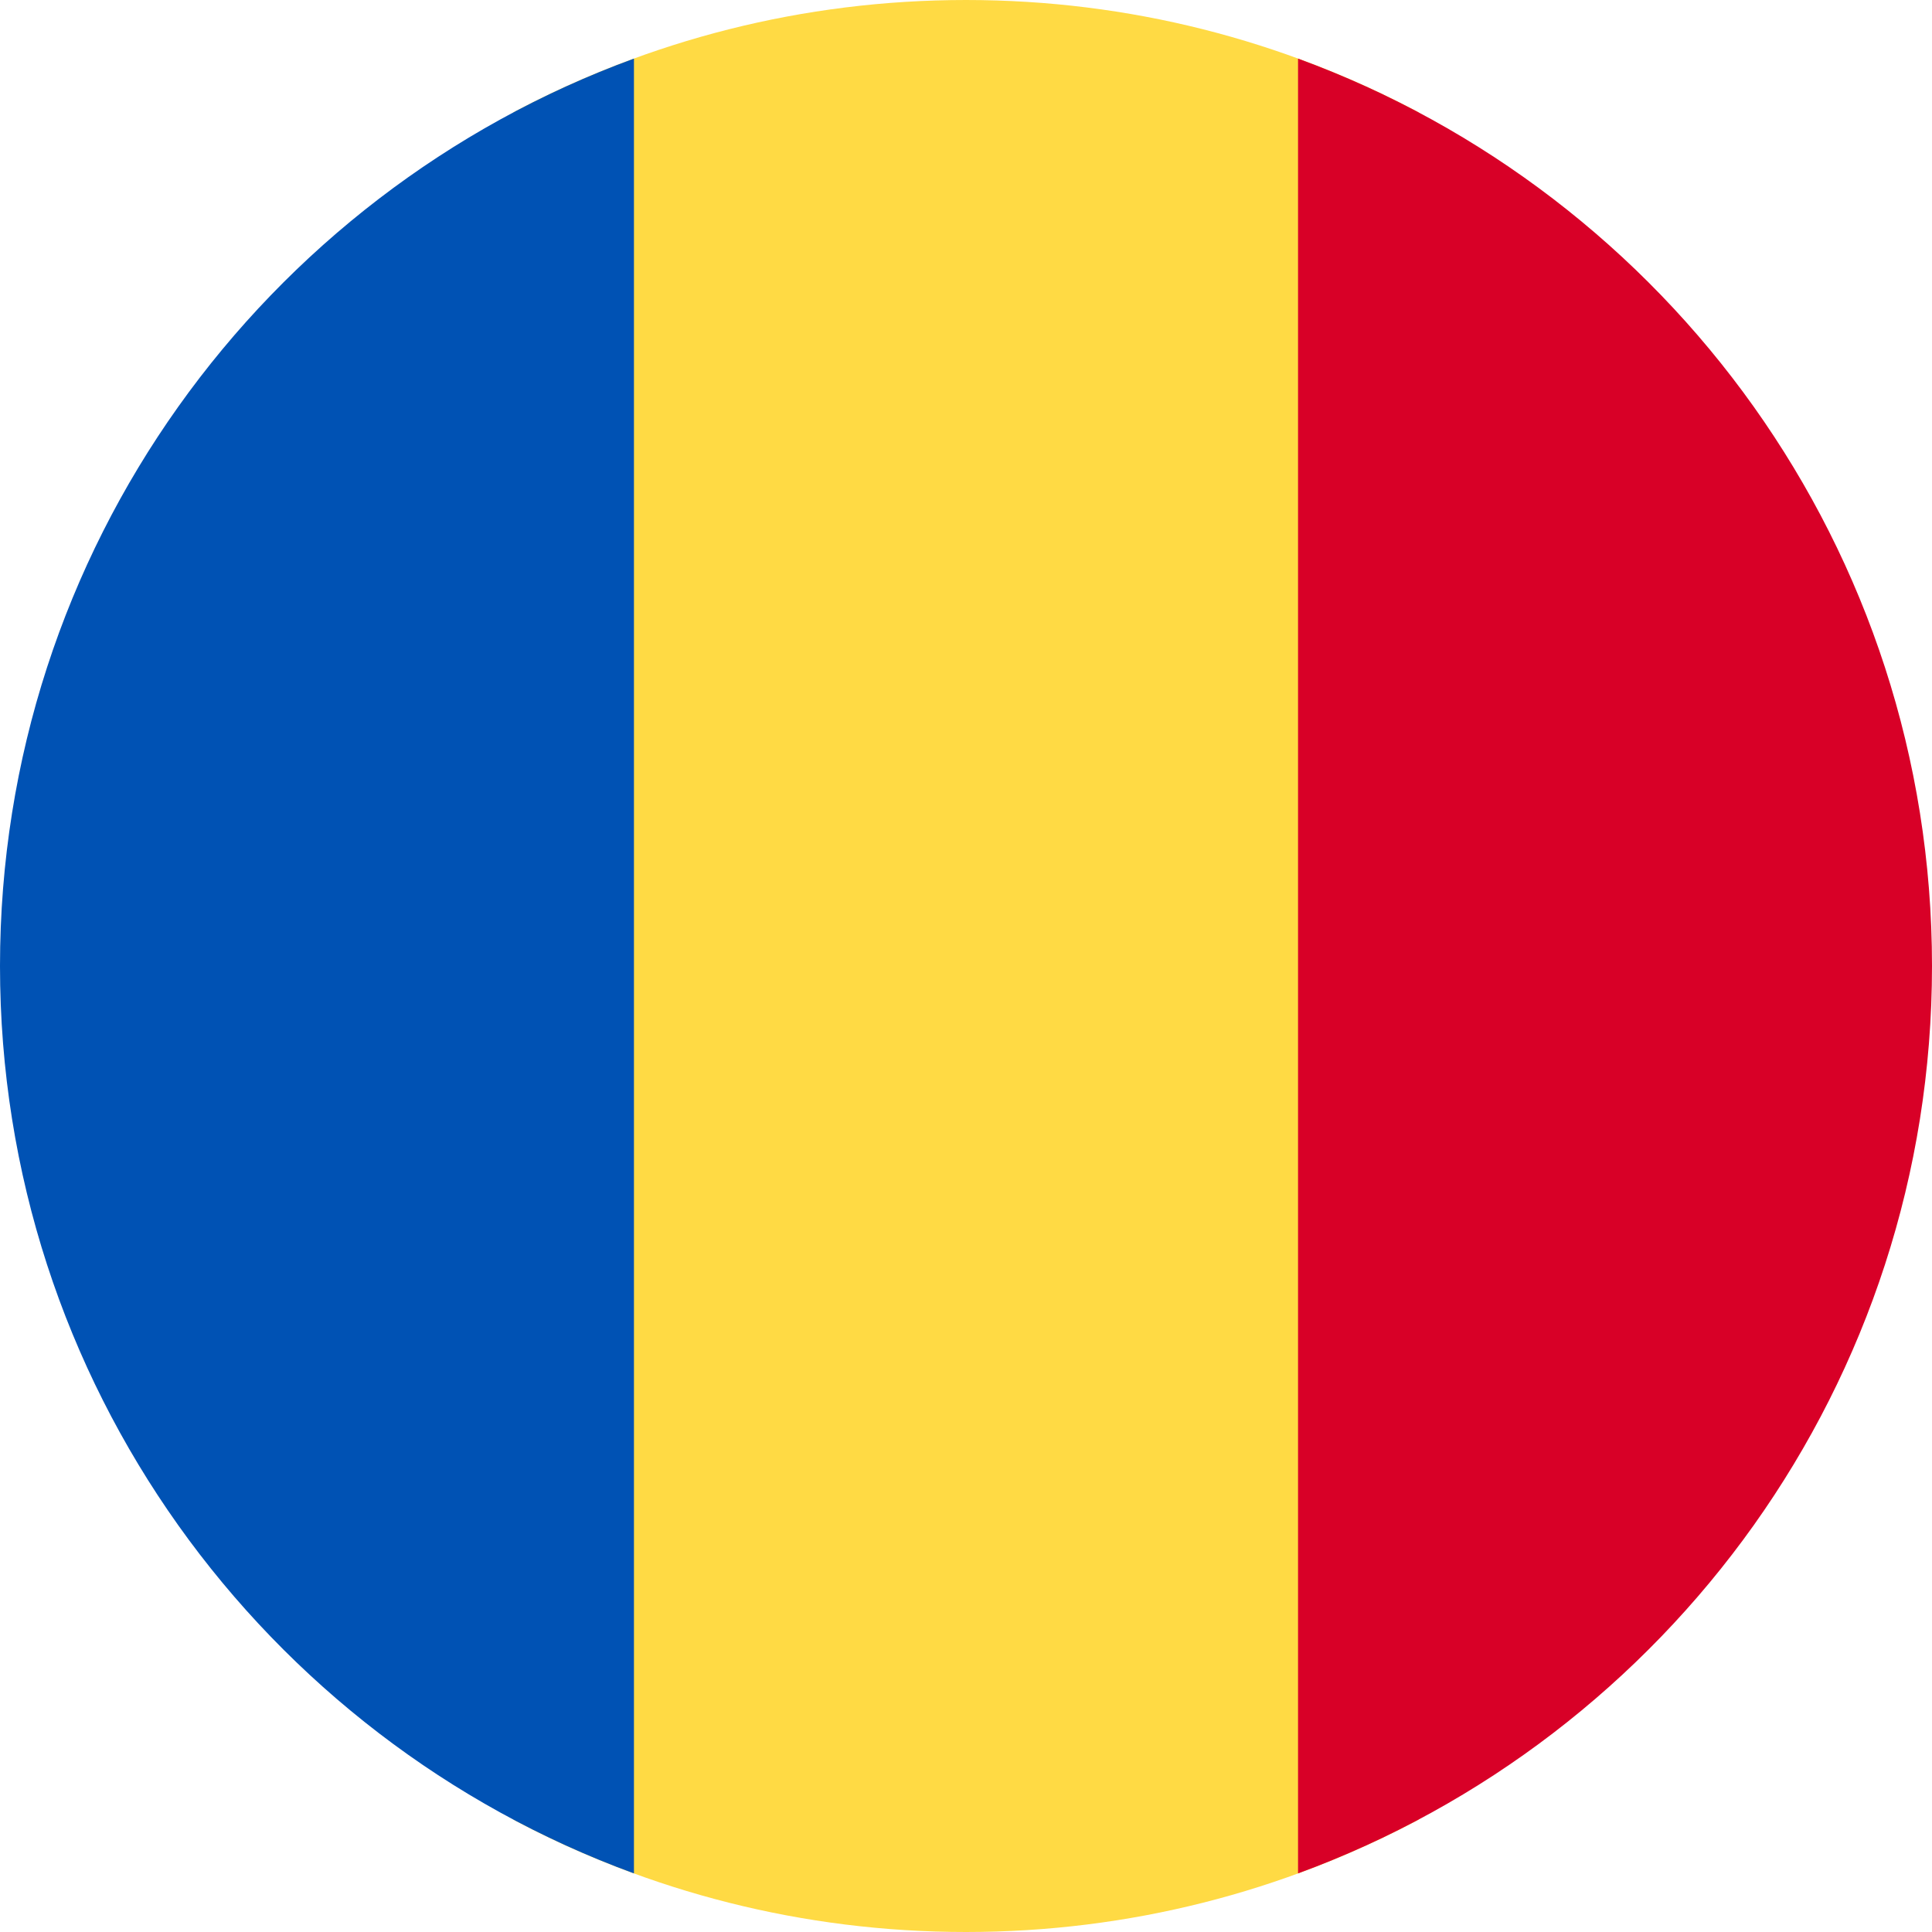 <?xml version="1.0" encoding="UTF-8"?>
<svg xmlns="http://www.w3.org/2000/svg" xmlns:xlink="http://www.w3.org/1999/xlink" width="60" height="60" viewBox="0 0 60 60">
<path fill-rule="nonzero" fill="rgb(100%, 85.49%, 26.667%)" fill-opacity="1" d="M 15.938 56.508 C 20.133 58.738 24.918 60 30 60 C 35.082 60 39.867 58.738 44.062 56.508 L 44.062 3.492 C 39.867 1.262 35.082 0 30 0 C 24.918 0 20.133 1.262 15.938 3.492 Z M 15.938 56.508 "/>
<path fill-rule="nonzero" fill="rgb(0%, 32.157%, 70.588%)" fill-opacity="1" d="M 19.688 58.18 C 8.199 53.977 0 42.945 0 30 C 0 17.055 8.199 6.023 19.688 1.82 Z M 19.688 58.18 "/>
<path fill-rule="nonzero" fill="rgb(84.706%, 0%, 15.294%)" fill-opacity="1" d="M 40.312 58.18 L 40.312 1.82 C 51.801 6.023 60 17.055 60 30 C 60 42.945 51.801 53.973 40.312 58.18 Z M 40.312 58.18 "/>
</svg>

